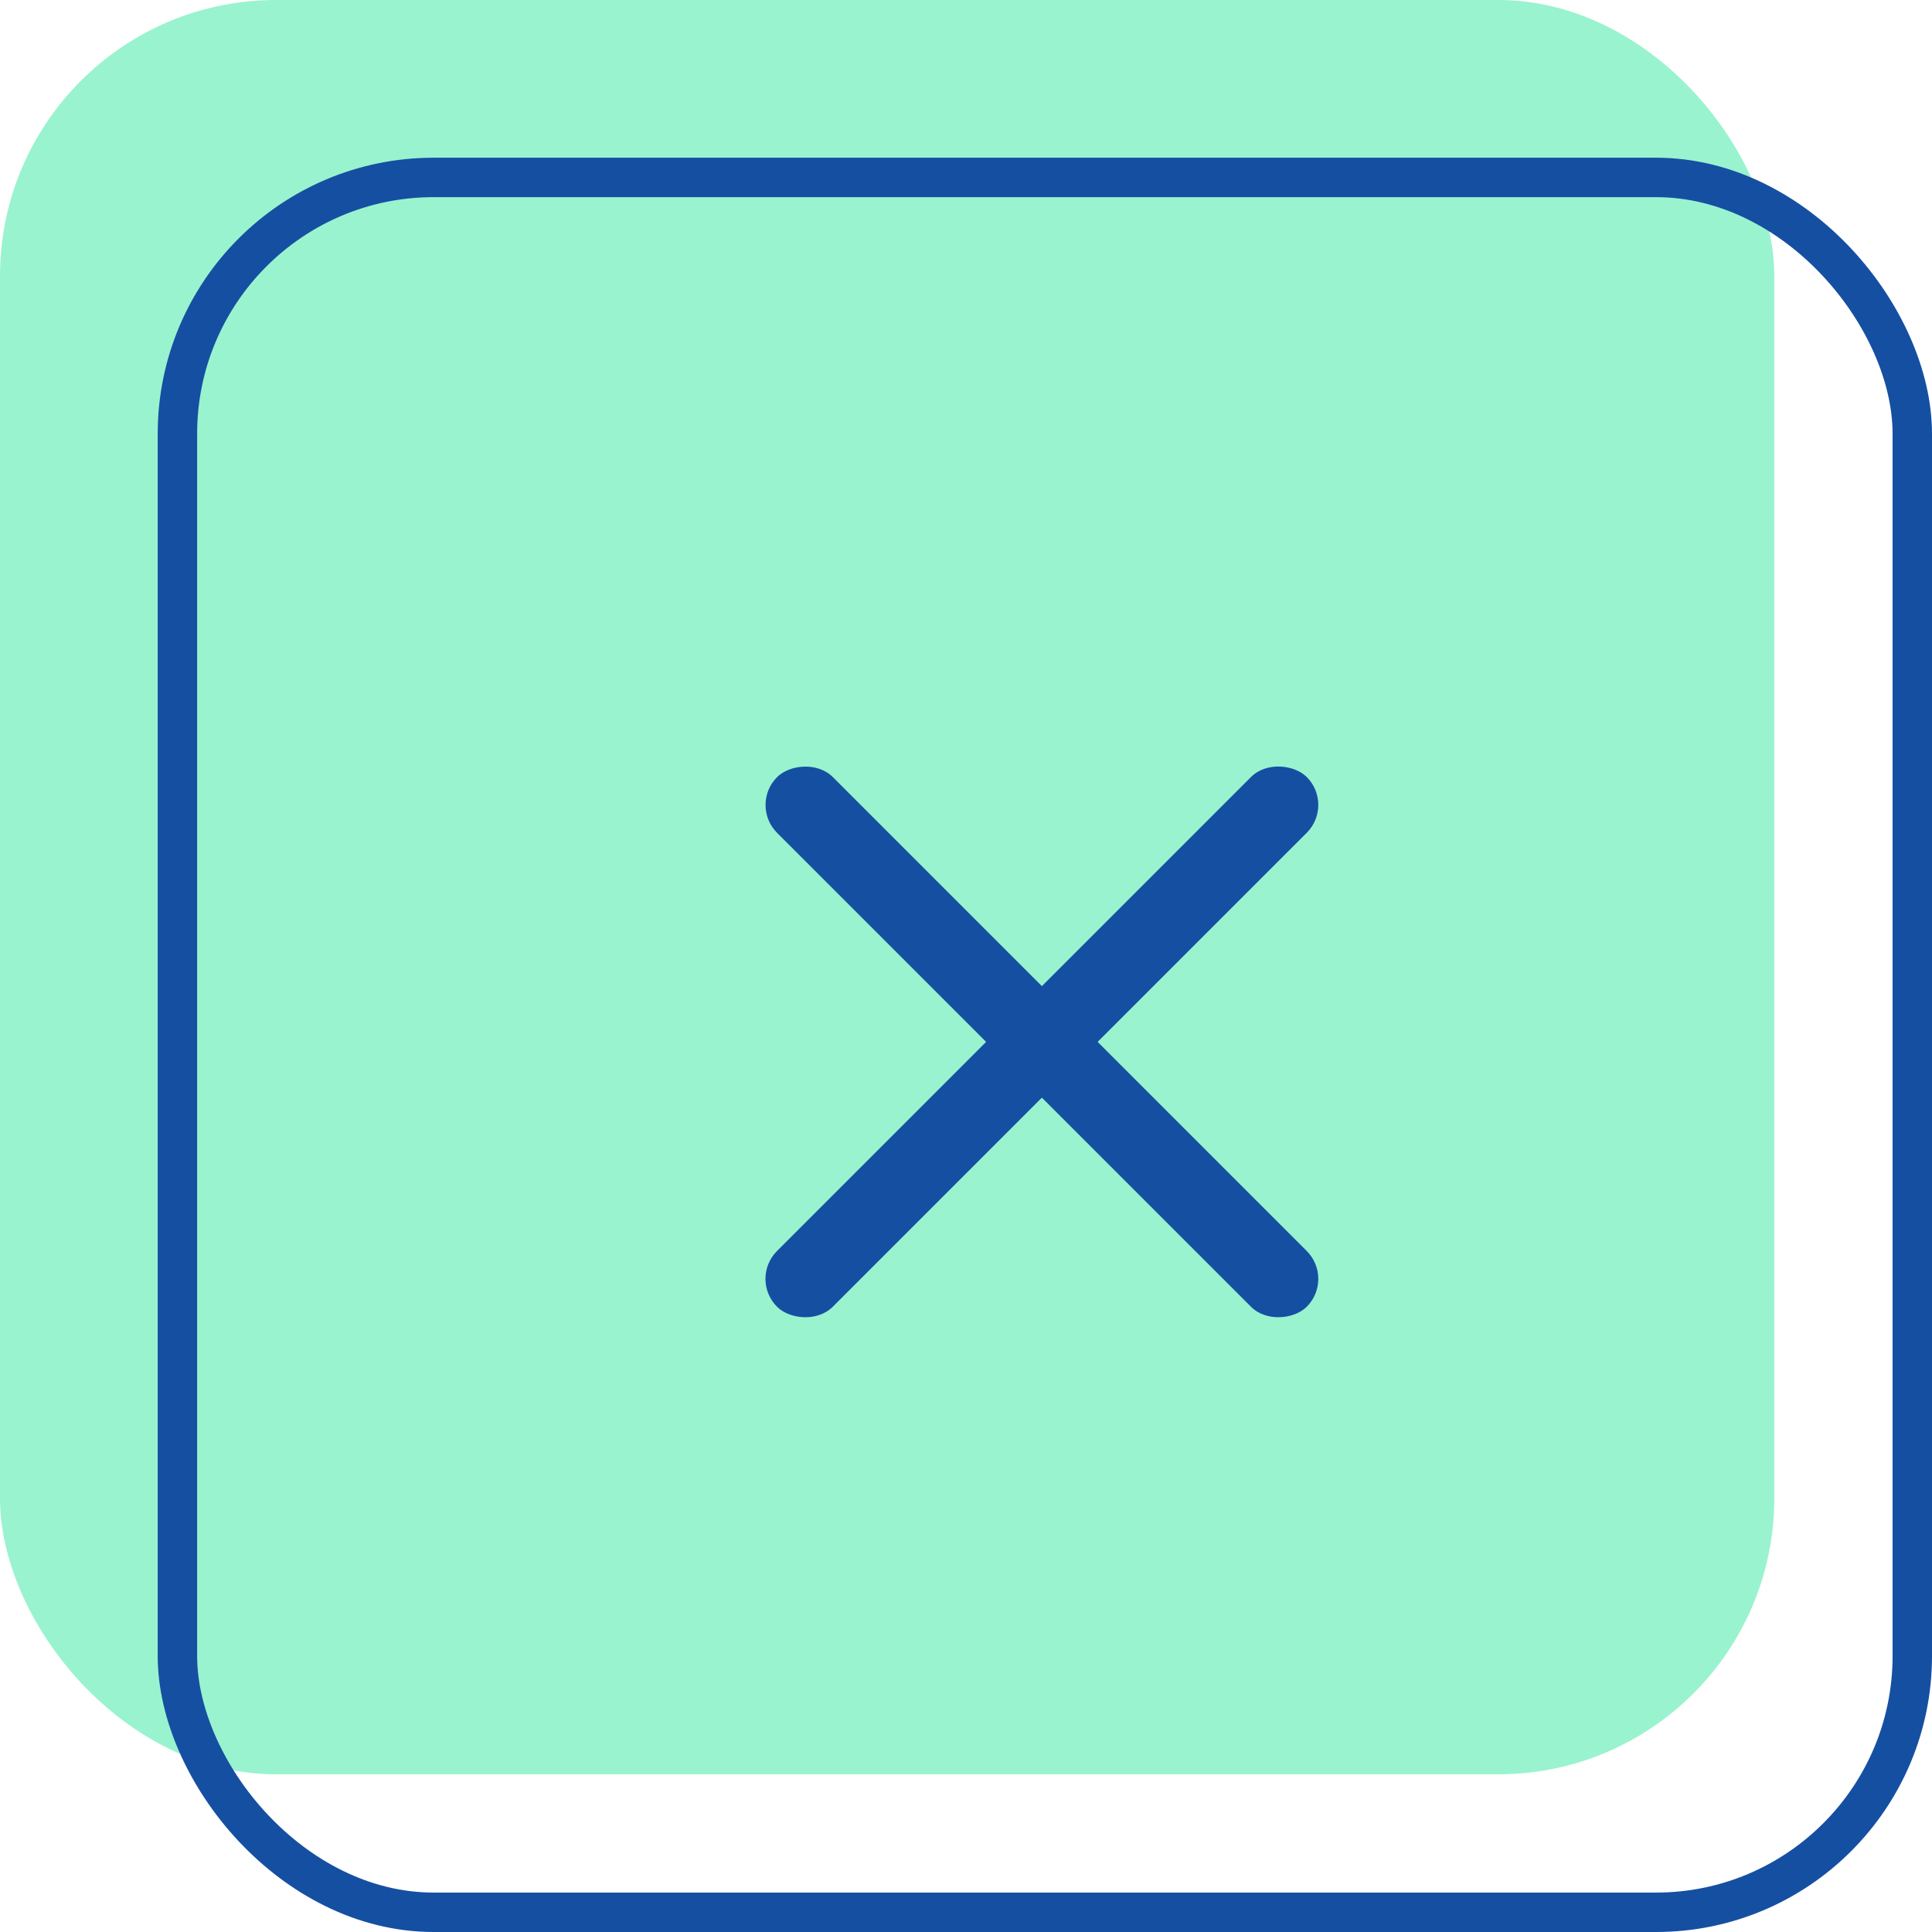 <svg width="49" height="49" viewBox="0 0 49 49" fill="none" xmlns="http://www.w3.org/2000/svg">
<rect width="45" height="45" rx="7" fill="#99F3CF"/>
<rect x="4.5" y="4.5" width="44" height="44" rx="6.5" stroke="#154FA2"/>
<rect x="19" y="32.435" width="19" height="2" rx="1" transform="rotate(-45 19 32.435)" fill="#154FA2"/>
<rect width="19" height="2" rx="1" transform="matrix(-0.707 -0.707 -0.707 0.707 33.849 32.435)" fill="#154FA2"/>
</svg>
